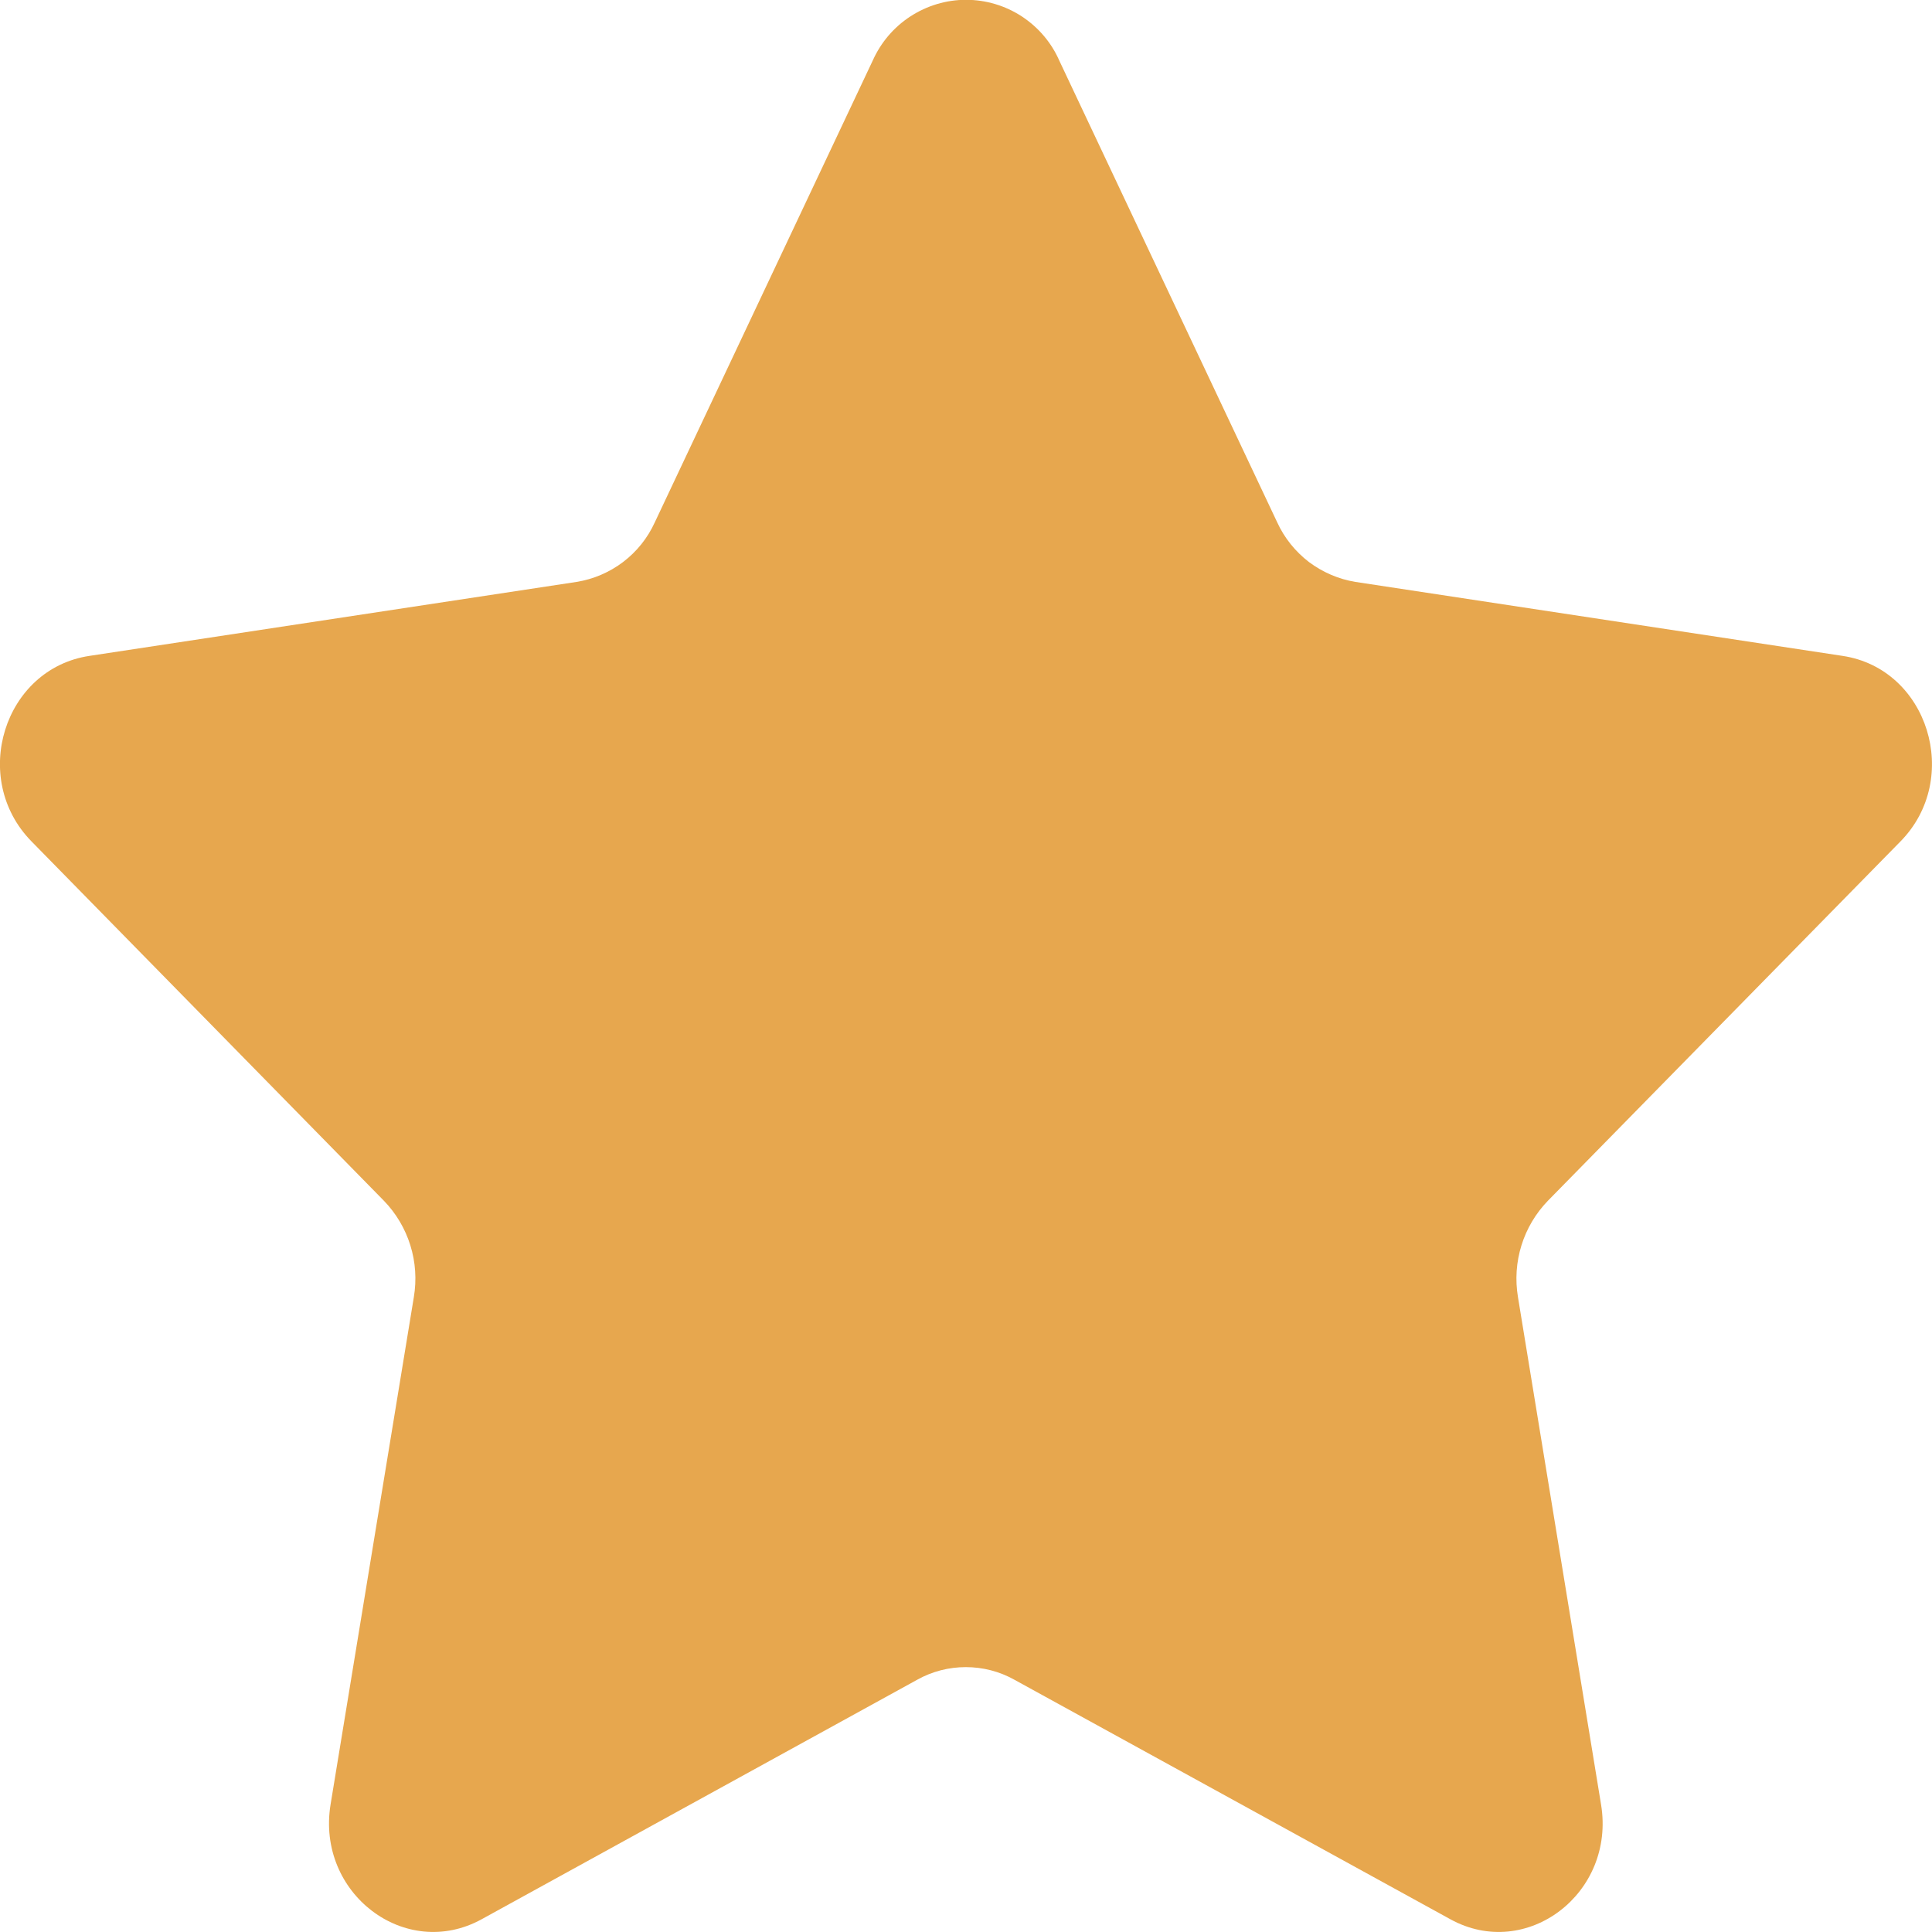 <svg width="10" height="10" viewBox="0 0 10 10" fill="none" xmlns="http://www.w3.org/2000/svg">
<g clip-path="url(#clip0_204_270)">
<path d="M5.483 0.314L6.611 2.704C6.648 2.785 6.705 2.855 6.775 2.909C6.846 2.962 6.929 2.998 7.016 3.012L9.538 3.395C9.98 3.462 10.156 4.03 9.837 4.355L8.012 6.215C7.949 6.28 7.902 6.359 7.875 6.446C7.848 6.533 7.842 6.624 7.857 6.714L8.287 9.34C8.363 9.8 7.901 10.151 7.507 9.934L5.25 8.694C5.173 8.651 5.087 8.629 4.999 8.629C4.911 8.629 4.825 8.651 4.748 8.694L2.493 9.934C2.098 10.151 1.636 9.8 1.711 9.34L2.142 6.714C2.157 6.624 2.151 6.533 2.124 6.446C2.097 6.359 2.05 6.28 1.987 6.215L0.163 4.355C-0.157 4.029 0.02 3.462 0.462 3.395L2.984 3.012C3.072 2.998 3.155 2.962 3.225 2.909C3.296 2.855 3.352 2.785 3.389 2.704L4.517 0.314C4.559 0.22 4.626 0.141 4.712 0.085C4.798 0.029 4.898 -0.001 5 -0.001C5.103 -0.001 5.203 0.029 5.289 0.085C5.374 0.141 5.442 0.22 5.483 0.314Z" fill="#E7A74E"/>
</g>
<defs>
<clipPath id="clip0_204_270">
<rect width="10" height="10" fill="white"/>
</clipPath>
</defs>
</svg>
